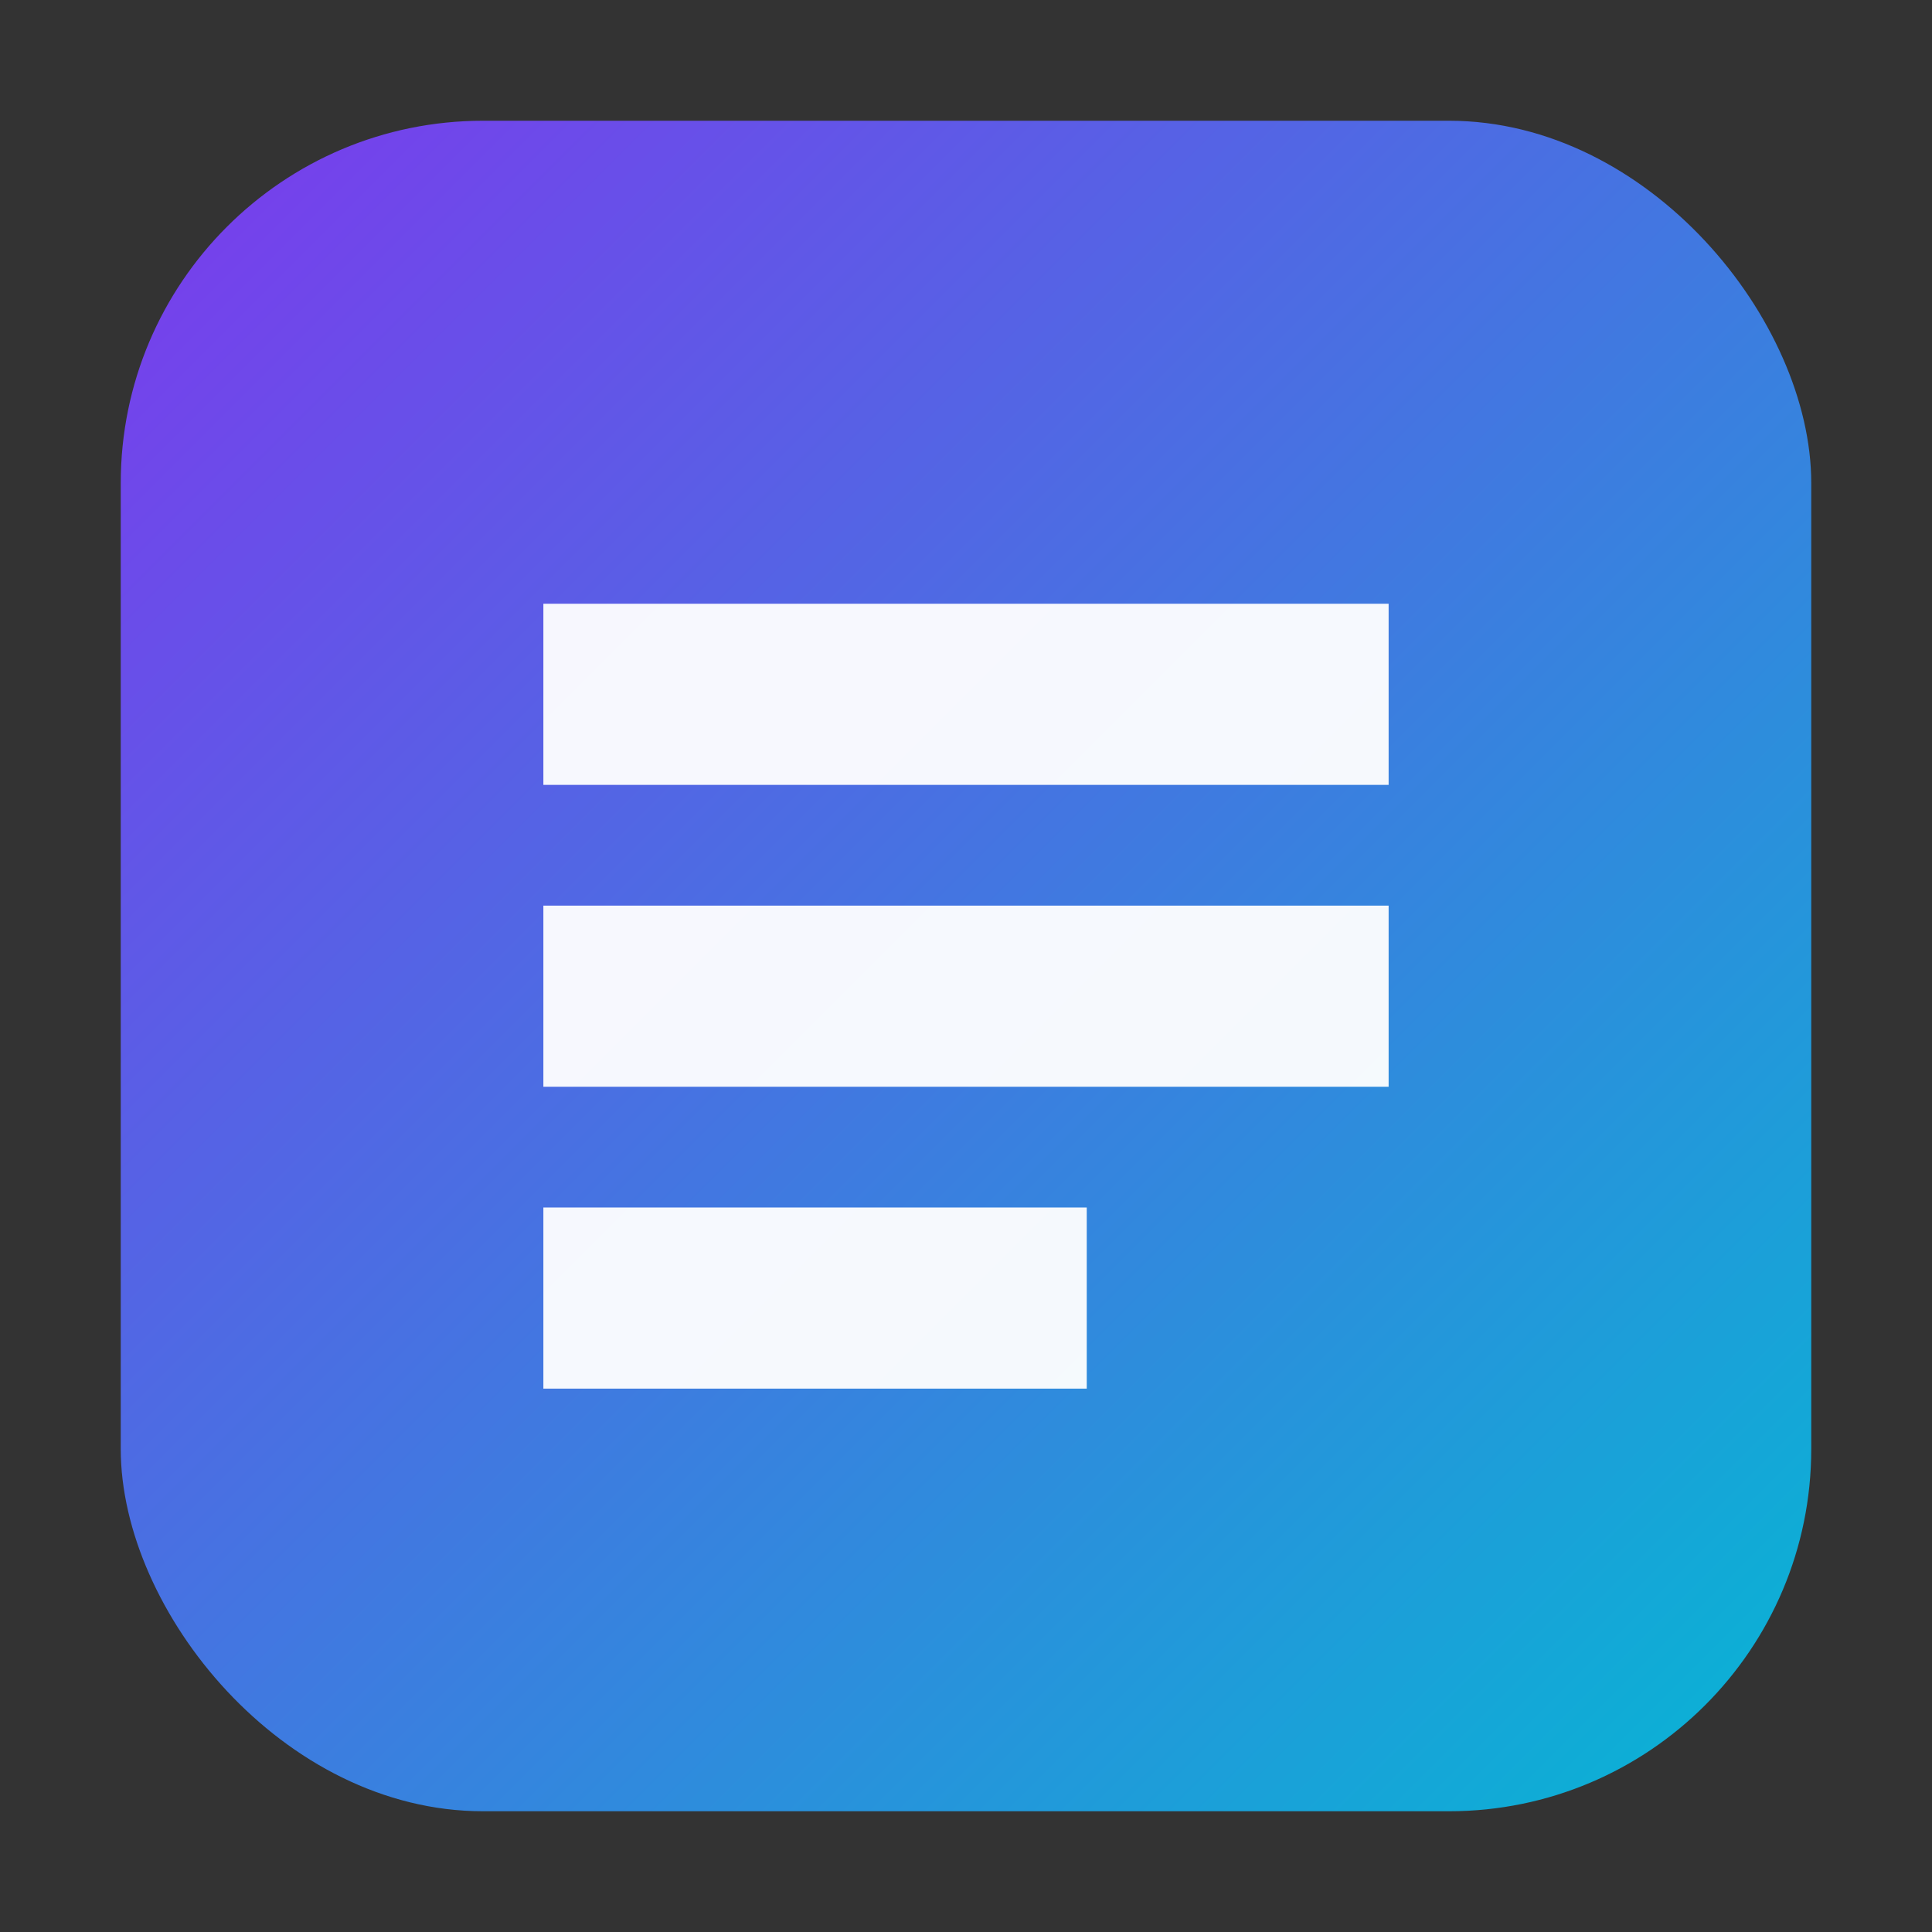 <svg xmlns="http://www.w3.org/2000/svg" viewBox="0 0 64 64" width="64" height="64">
  <rect x="0" y="0" width="64" height="64" fill="#333333" stroke="none"/>
  <defs>
    <linearGradient id="g" x1="0" x2="1" y1="0" y2="1">
      <stop stop-color="#7c3aed" offset="0"/>
      <stop stop-color="#06b6d4" offset="1"/>
    </linearGradient>
  </defs>
  <rect x="4" y="4" width="56" height="56" rx="12" fill="url(#g)"/>
  <path d="M18 20h28v6H18zM18 30h28v6H18zM18 40h18v6H18z" fill="#fff" opacity="0.95"/>
</svg>
